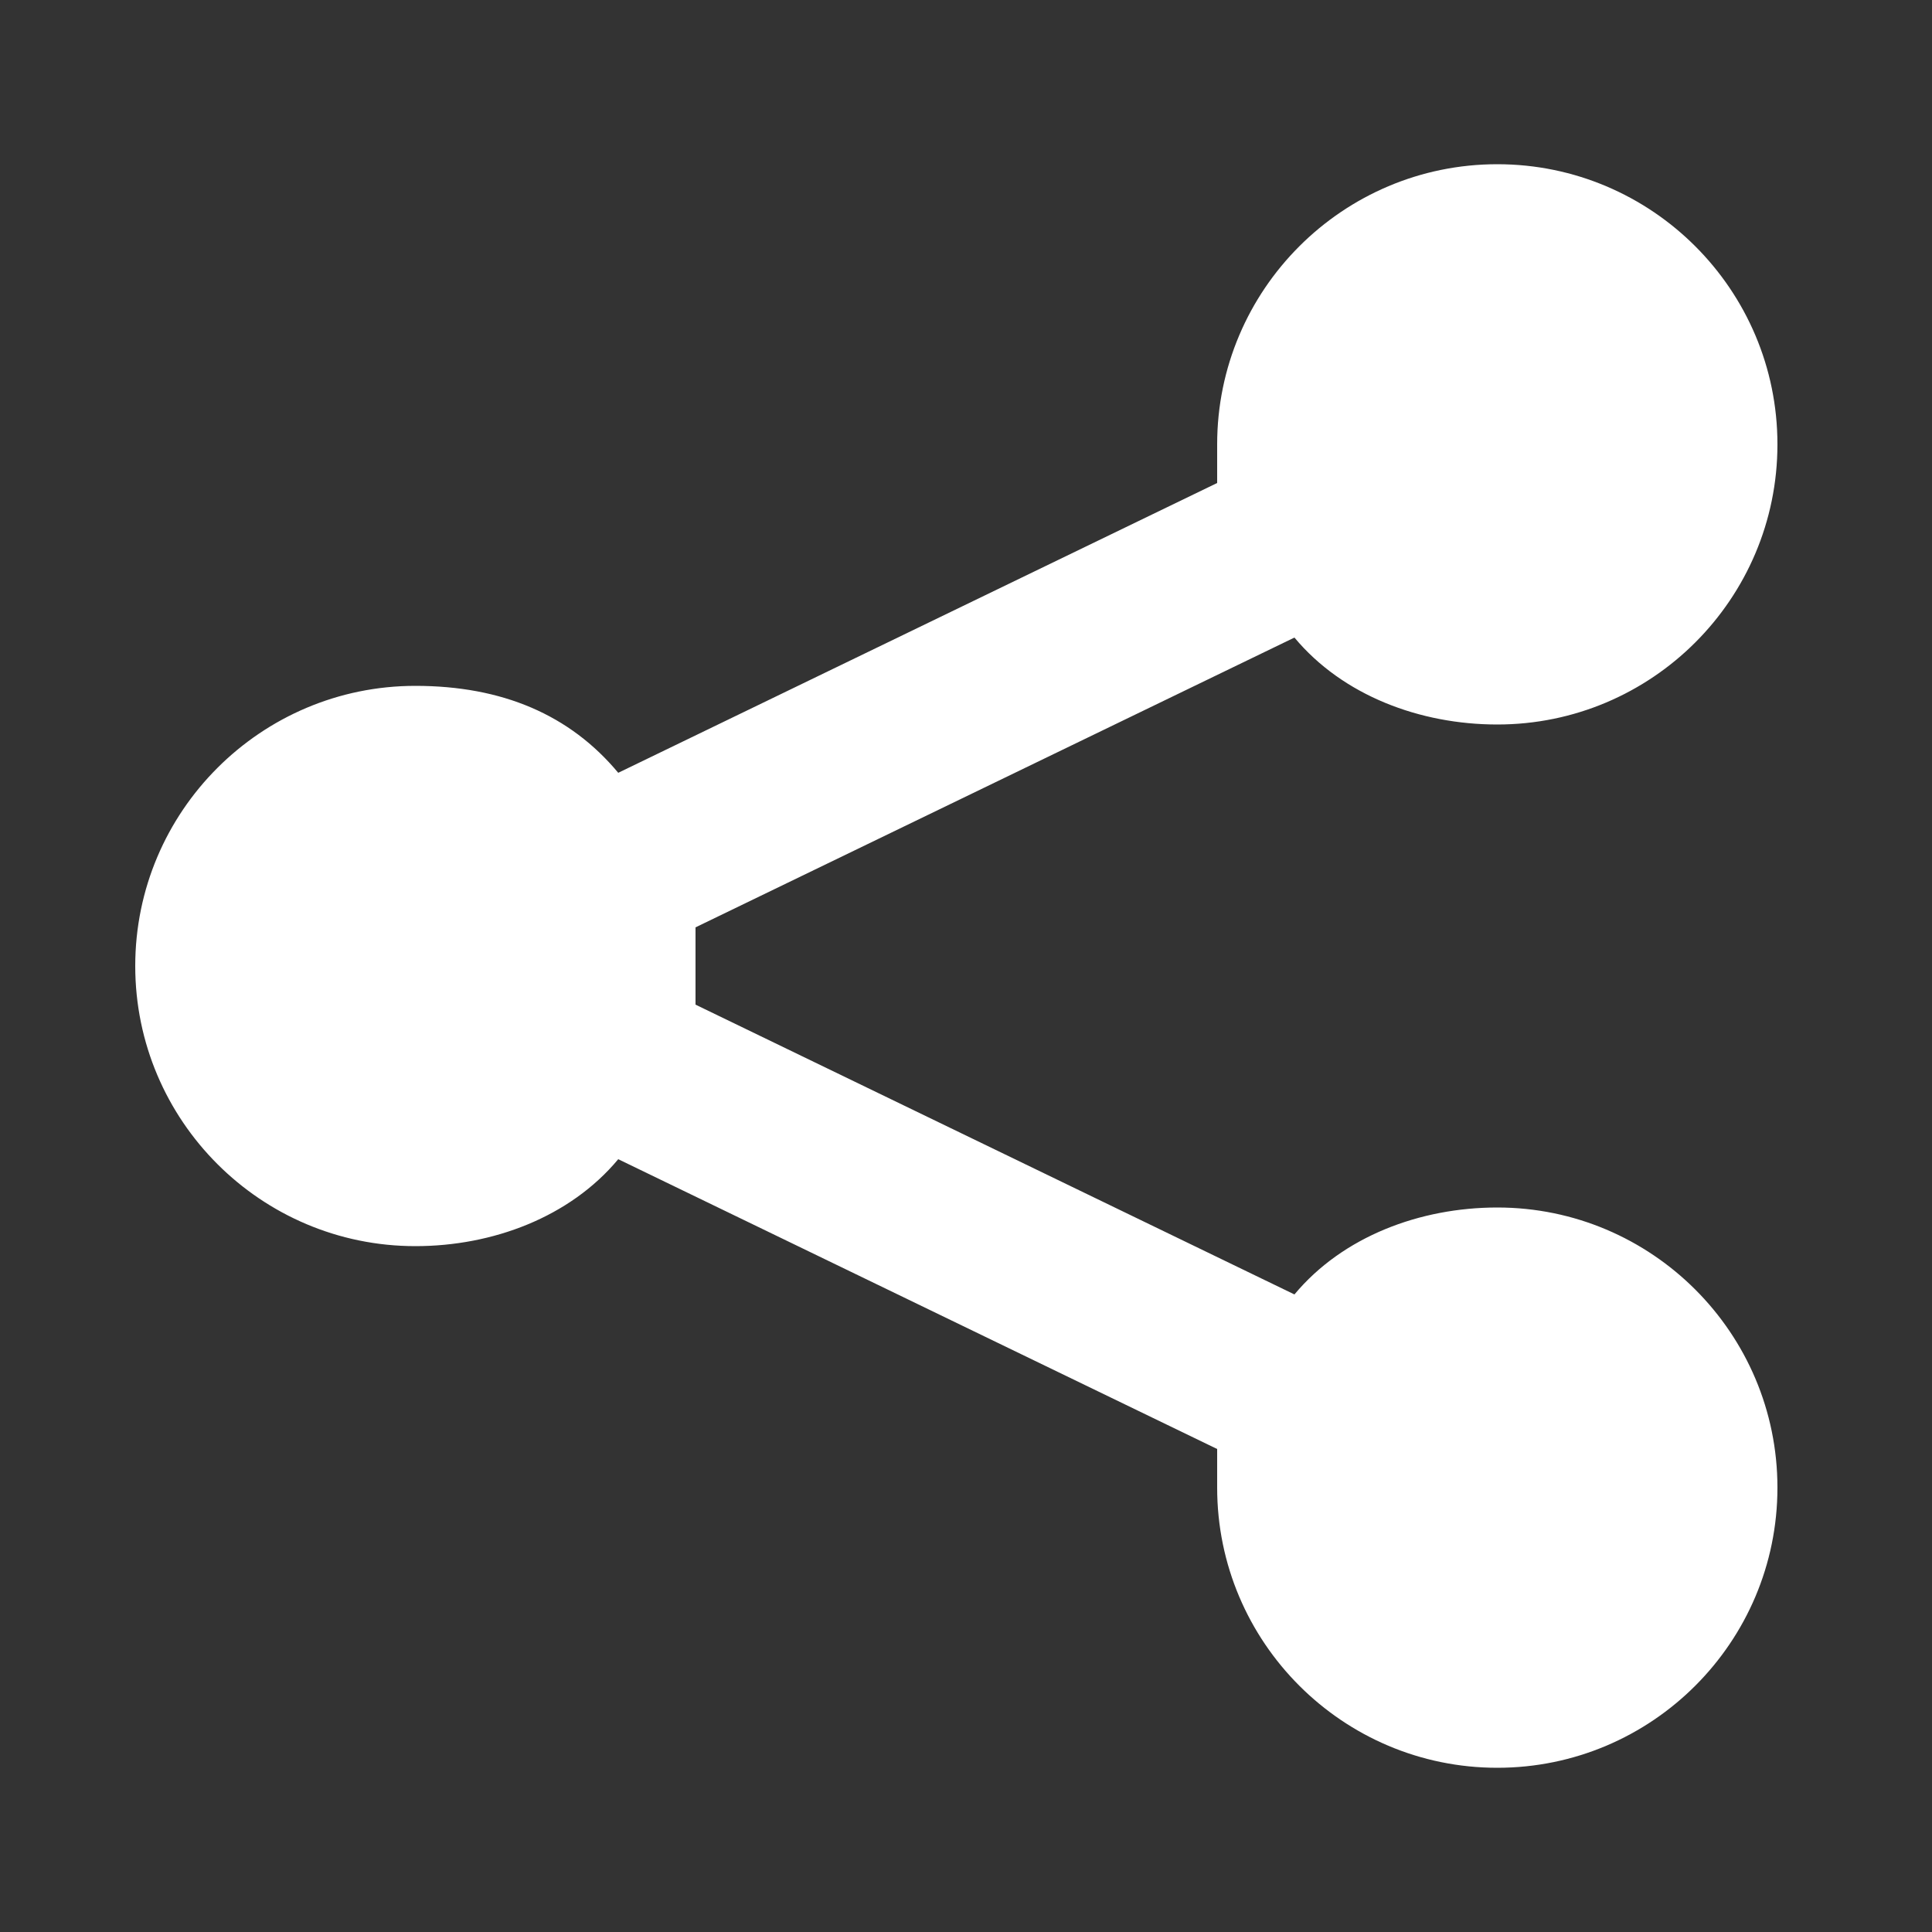 <?xml version="1.0" encoding="utf-8"?>
<!-- Generator: Adobe Illustrator 19.0.0, SVG Export Plug-In . SVG Version: 6.00 Build 0)  -->
<svg version="1.1" id="Layer_1" xmlns="http://www.w3.org/2000/svg" xmlns:xlink="http://www.w3.org/1999/xlink" x="0px" y="0px"
	 viewBox="0 0 20 20" style="enable-background:new 0 0 20 20;" xml:space="preserve">
<rect x="0" y="0" width="20" height="20" fill="#333333" stroke="none"/>
<style type="text/css">
	.st0{fill:#FFFFFF;}
</style>
<path id="XMLID_5_" class="st0" d="M15.5,12.5c-0.8,0-1.6,0.3-2.1,0.9l-6.2-3c0-0.1,0-0.3,0-0.4c0-0.1,0-0.3,0-0.4l6.2-3
	c0.5,0.6,1.3,0.9,2.1,0.9c1.6,0,2.9-1.3,2.9-2.9c0-1.6-1.3-2.9-2.9-2.9c-1.6,0-2.9,1.3-2.9,2.9c0,0.1,0,0.3,0,0.4L6.4,8
	C5.9,7.4,5.2,7.1,4.3,7.1c-1.6,0-2.9,1.3-2.9,2.9c0,1.6,1.3,2.9,2.9,2.9c0.8,0,1.6-0.3,2.1-0.9l6.2,3c0,0.1,0,0.3,0,0.4
	c0,1.6,1.3,2.9,2.9,2.9c1.6,0,2.9-1.3,2.9-2.9C18.4,13.8,17.1,12.5,15.5,12.5L15.5,12.5z M15.5,12.5"/>
</svg>
